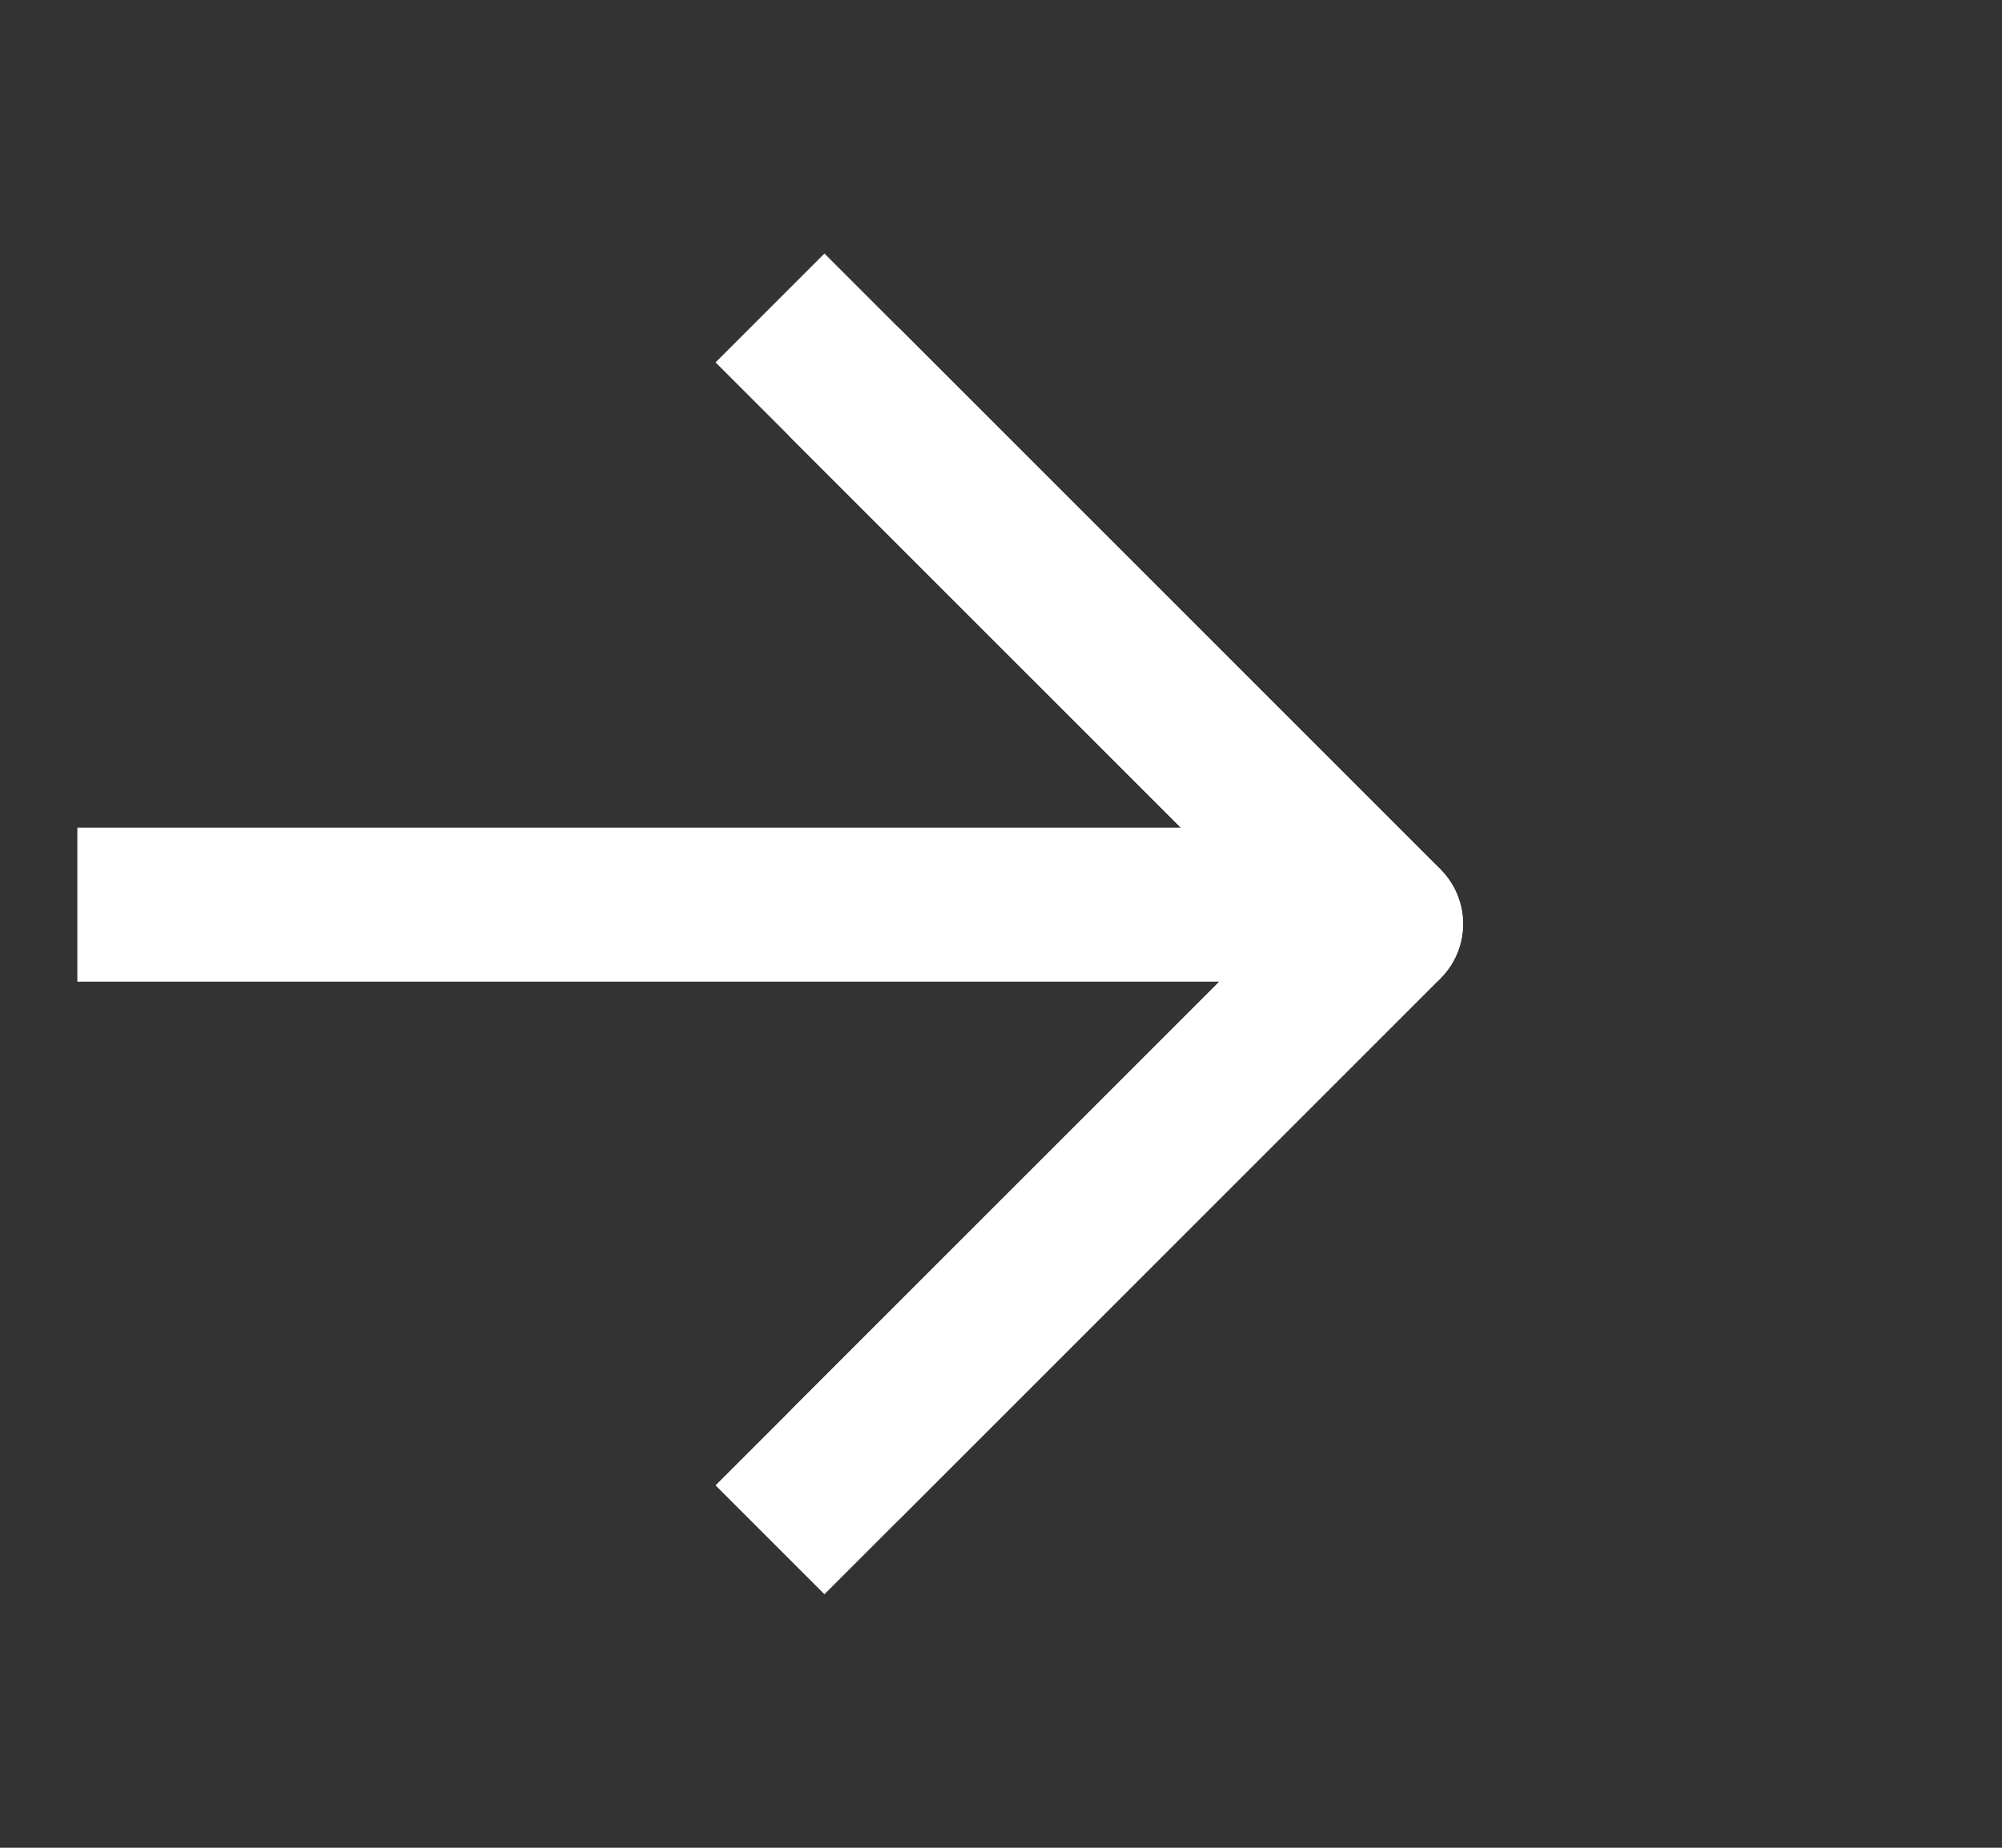 <?xml version="1.0" encoding="UTF-8"?>
<svg width="26px" height="24px" viewBox="0 0 26 24" version="1.1" xmlns="http://www.w3.org/2000/svg" xmlns:xlink="http://www.w3.org/1999/xlink">
    <rect x="0" y="0" width="26" height="24" fill="#333333" stroke="none"/>
    <title>Next Big colored Icon</title>
    <g id="Web-Pages" stroke="black" stroke-width="1" fill="black" fill-rule="evenodd">
        <g id="Home-Page" transform="translate(-486, -6306)" stroke="#FFFFFF" stroke-width="2">
            <g id="Group-18" transform="translate(0, 5786)">
                <g id="Group-16" transform="translate(65, 450)">
                    <g id="Group-2" transform="translate(422, 70)">
                        <line x1="1" y1="12" x2="15" y2="11.5" id="Line-2" stroke-linecap="square" transform="translate(8, 12) rotate(2.045) translate(-8, -12) "></line>
                        <g id="Forward-Icon" transform="translate(1, 0)" stroke-linejoin="round">
                            <g id="ic_forward" transform="translate(12, 12) scale(-1, 1) translate(-12, -12) ">
                                <g id="back" transform="translate(8, 4)">
                                    <line x1="7" y1="1" x2="0" y2="8" id="Line" stroke-linecap="round"></line>
                                    <line x1="0" y1="8" x2="7" y2="15" id="Line" stroke-linecap="round"></line>
                                    <g id="Group">
                                        <line x1="8" y1="0" x2="0" y2="8" id="Line"></line>
                                        <line x1="0" y1="8" x2="8" y2="16" id="Line"></line>
                                    </g>
                                </g>
                            </g>
                        </g>
                    </g>
                </g>
            </g>
        </g>
    </g>
</svg>
